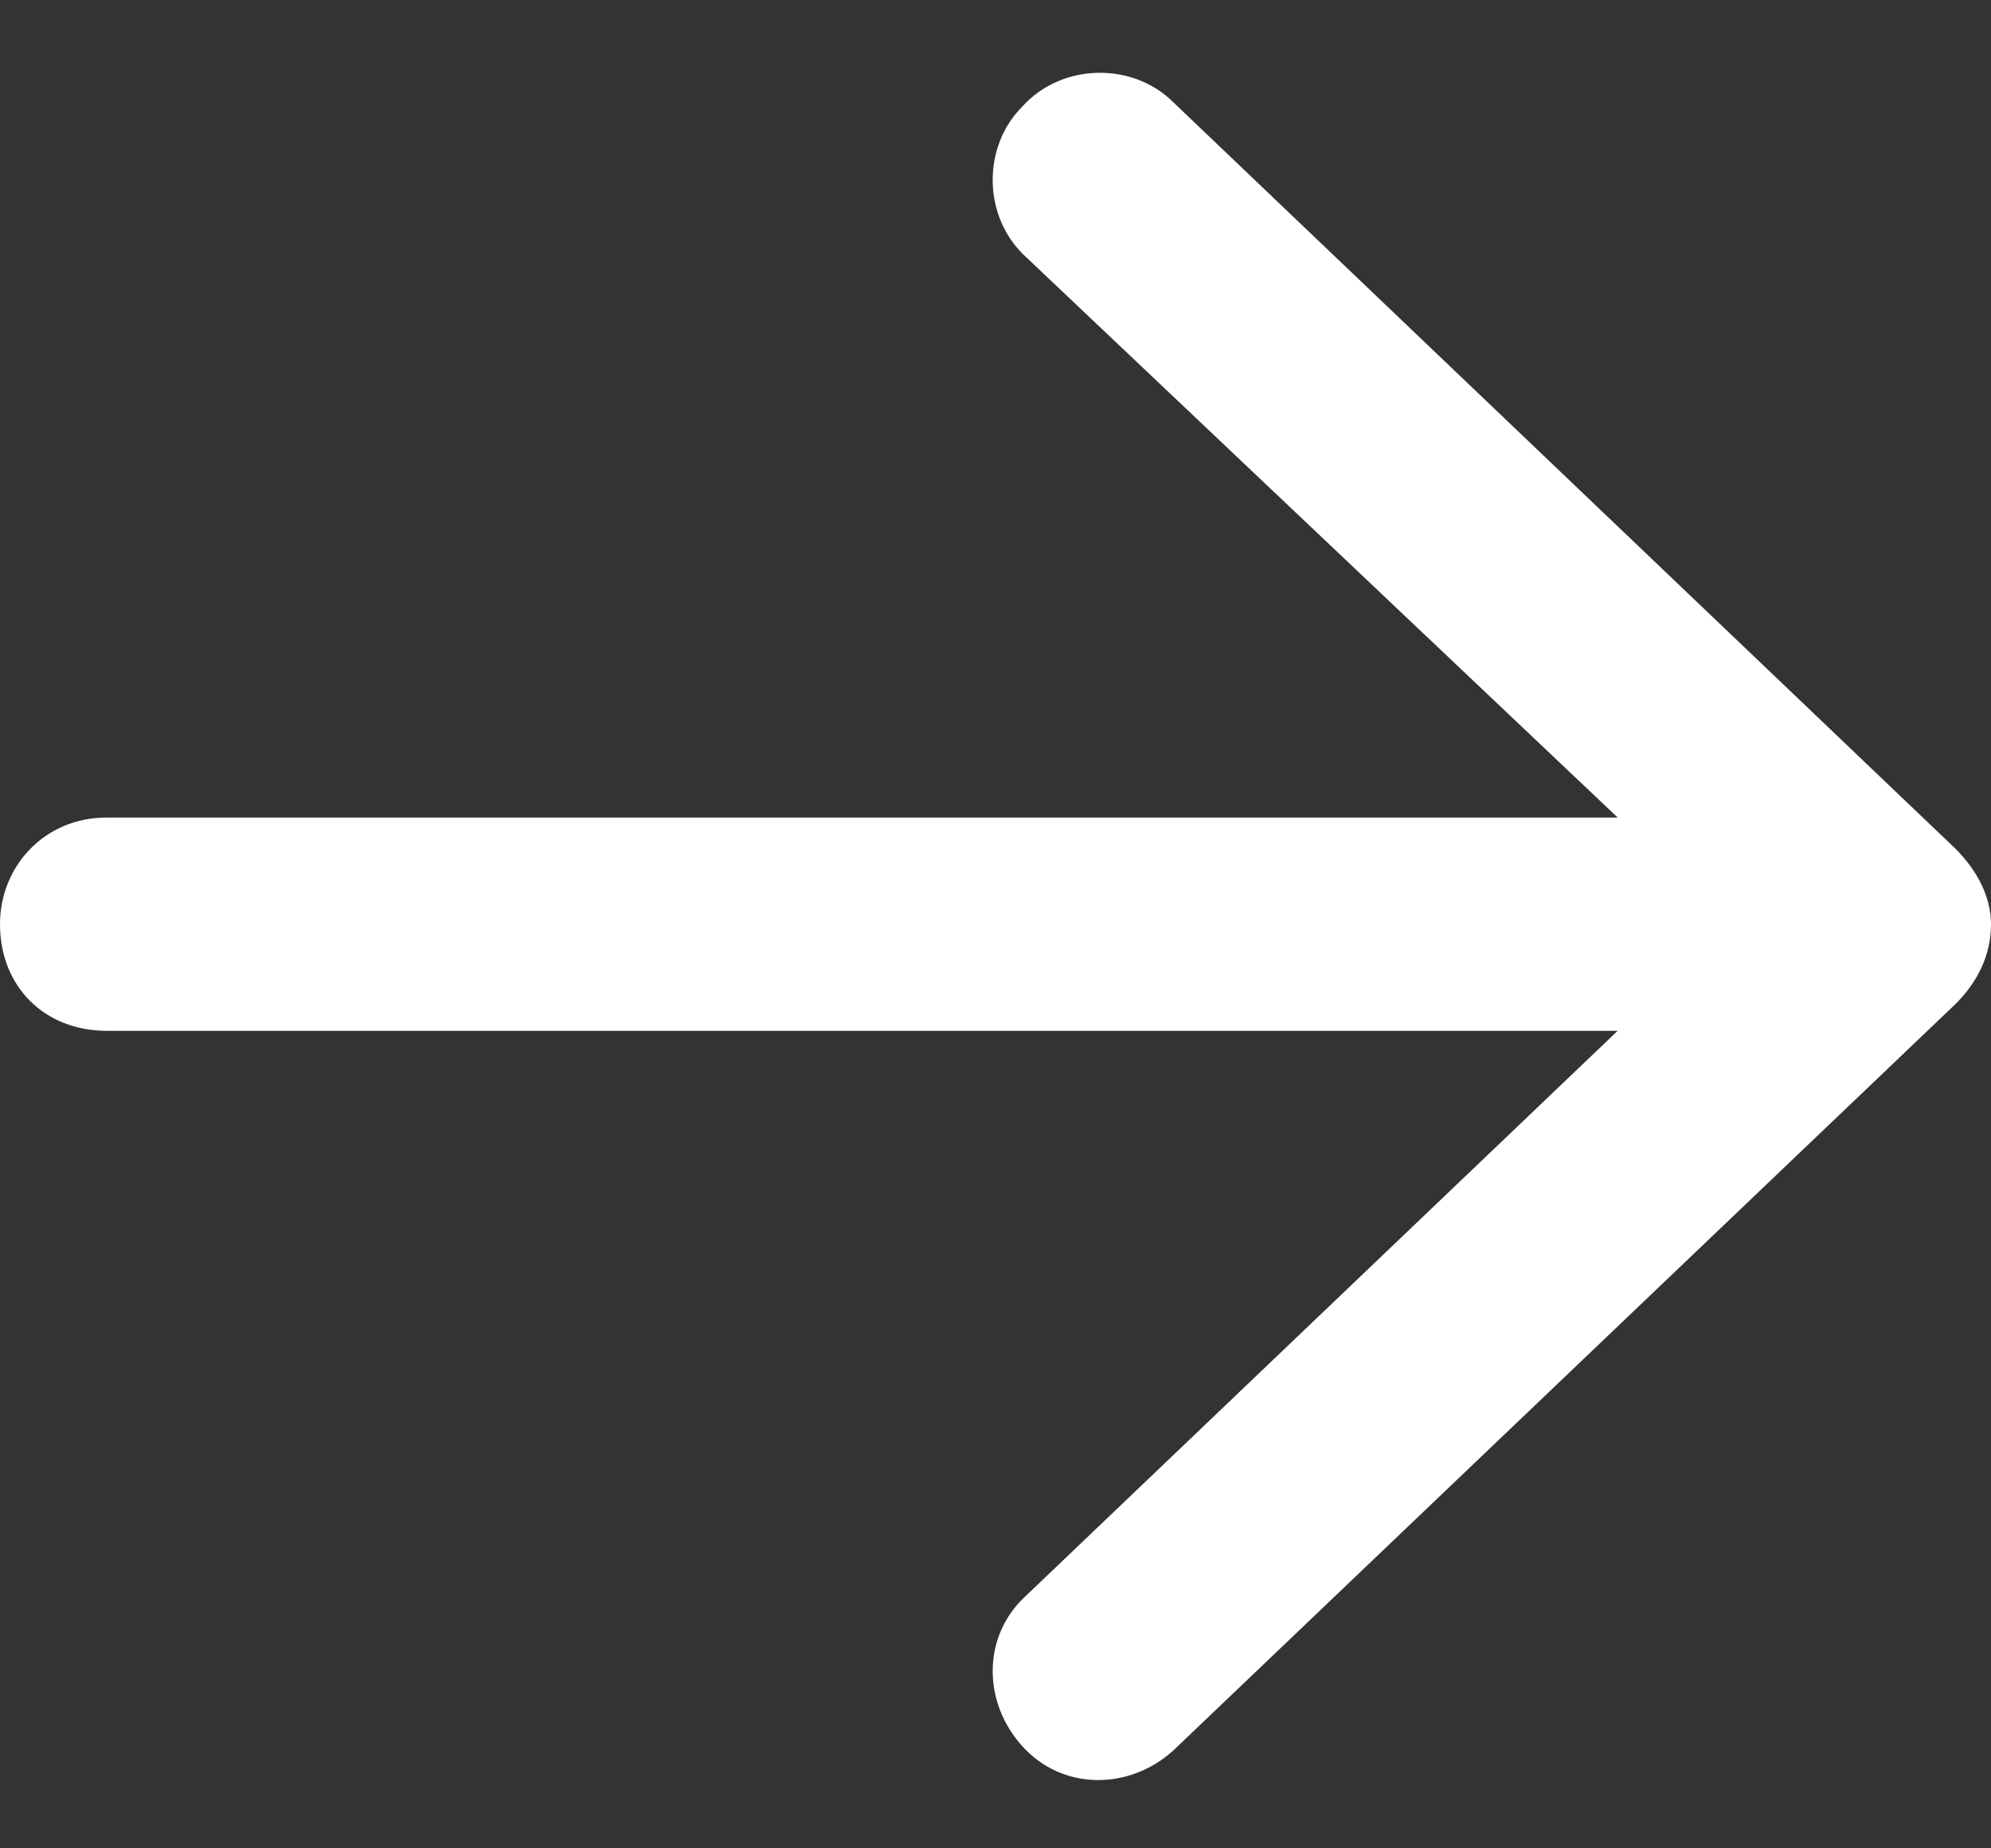 <svg width="14" height="13" viewBox="0 0 14 13" fill="none" xmlns="http://www.w3.org/2000/svg">
<rect x="0" y="0" width="14" height="13" fill="#333333" stroke="none"/>
<path d="M13.75 7.062L8.25 12.312C7.938 12.594 7.469 12.594 7.188 12.281C6.906 11.969 6.906 11.5 7.219 11.219L11.375 7.25H0.75C0.312 7.25 0 6.938 0 6.5C0 6.094 0.312 5.75 0.75 5.75H11.375L7.219 1.812C6.906 1.531 6.906 1.031 7.188 0.75C7.469 0.438 7.969 0.438 8.25 0.719L13.75 5.969C13.906 6.125 14 6.312 14 6.5C14 6.719 13.906 6.906 13.75 7.062Z" fill="white"/>
</svg>

